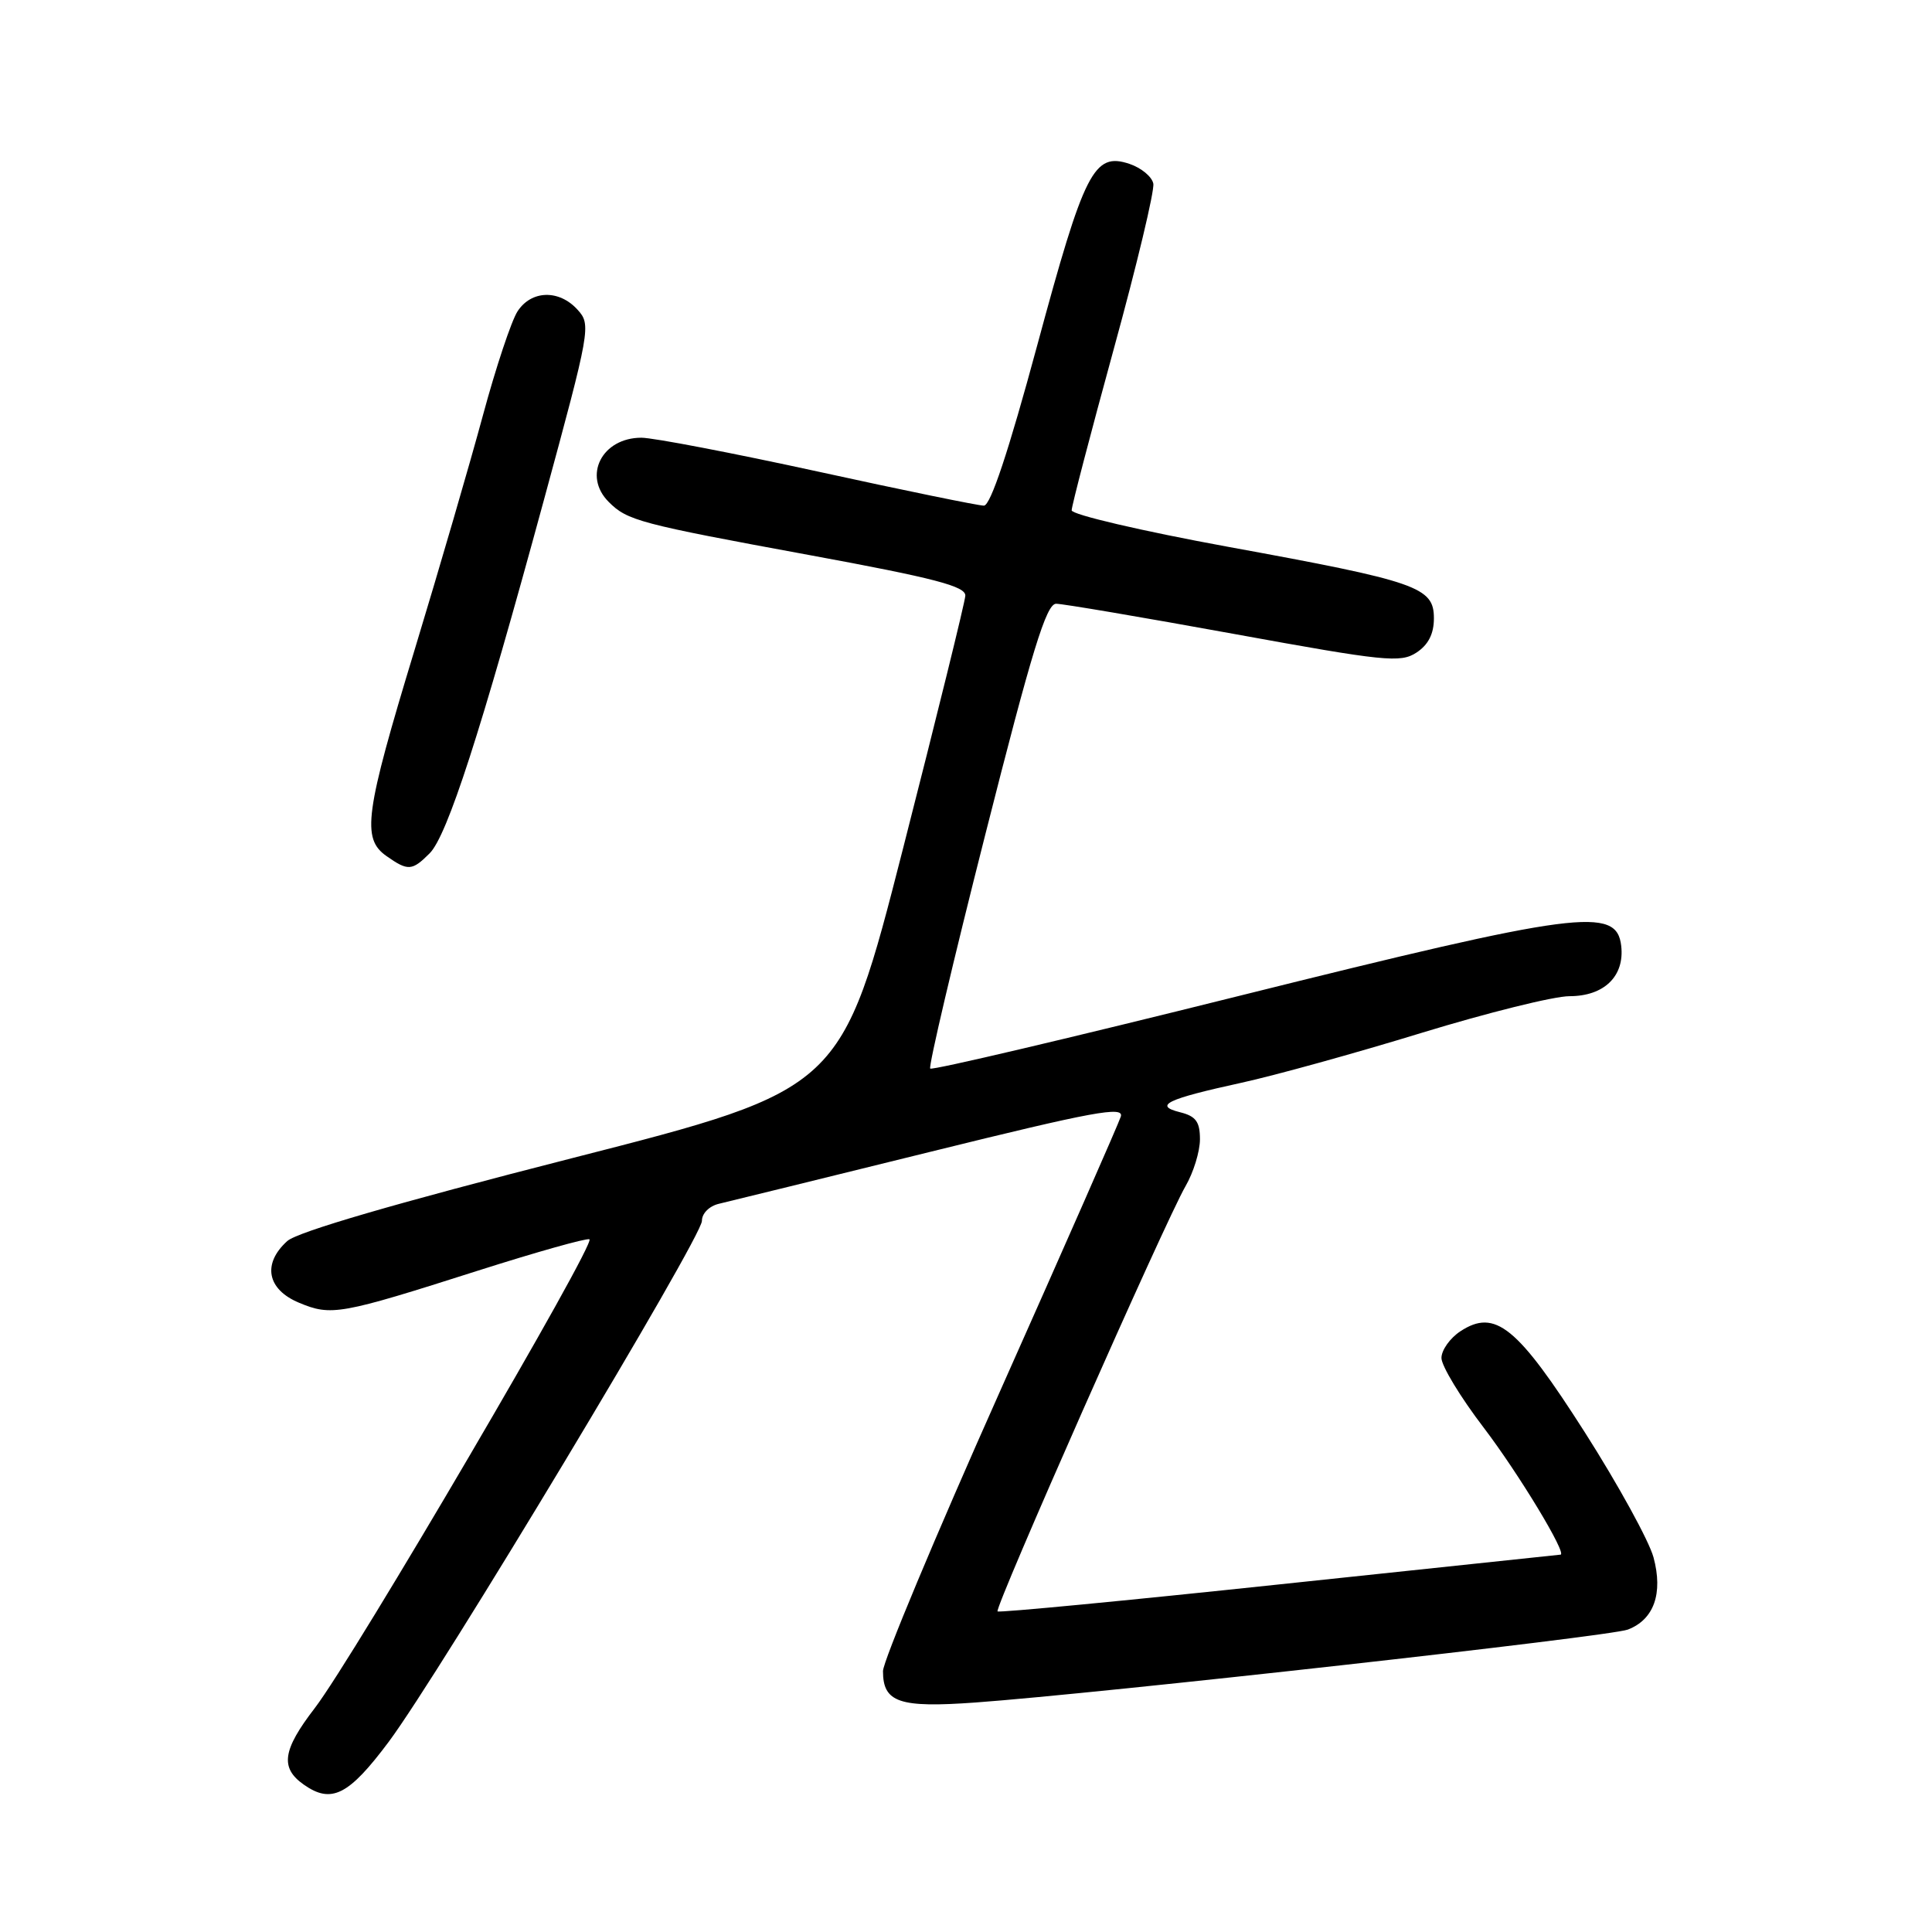 <?xml version="1.0" encoding="UTF-8" standalone="no"?>
<!DOCTYPE svg PUBLIC "-//W3C//DTD SVG 1.1//EN" "http://www.w3.org/Graphics/SVG/1.1/DTD/svg11.dtd" >
<svg xmlns="http://www.w3.org/2000/svg" xmlns:xlink="http://www.w3.org/1999/xlink" version="1.1" viewBox="0 0 256 256">
 <g >
 <path fill="currentColor"
d=" M 51.50 230.81 C 58.25 221.77 93.02 163.94 93.01 161.77 C 93.00 160.79 93.98 159.81 95.25 159.51 C 96.49 159.22 109.10 156.12 123.28 152.62 C 144.98 147.26 148.97 146.53 148.51 147.96 C 148.21 148.90 141.00 165.29 132.49 184.39 C 123.97 203.48 117.00 220.15 117.00 221.43 C 117.00 225.59 119.15 226.32 129.26 225.59 C 145.58 224.41 213.28 216.85 215.69 215.93 C 219.15 214.61 220.39 211.15 219.10 206.36 C 218.51 204.18 214.42 196.73 210.01 189.81 C 201.03 175.74 198.12 173.38 193.51 176.40 C 192.13 177.31 191.00 178.90 191.00 179.94 C 191.00 180.98 193.51 185.13 196.59 189.16 C 201.25 195.28 207.72 205.99 206.77 206.00 C 206.62 206.01 189.86 207.78 169.52 209.94 C 149.18 212.10 132.38 213.71 132.18 213.52 C 131.74 213.08 154.43 161.76 157.08 157.19 C 158.14 155.37 159.00 152.57 159.00 150.96 C 159.00 148.64 158.46 147.90 156.37 147.38 C 152.81 146.49 154.58 145.64 164.50 143.47 C 168.90 142.51 179.64 139.54 188.37 136.86 C 197.10 134.19 205.91 132.00 207.96 132.00 C 212.56 132.00 215.28 129.35 214.82 125.34 C 214.22 120.08 209.18 120.75 164.11 131.98 C 141.90 137.52 123.51 141.85 123.26 141.59 C 123.01 141.34 126.29 127.38 130.56 110.57 C 136.73 86.23 138.64 80.00 139.94 80.00 C 140.83 80.00 151.42 81.80 163.46 83.99 C 183.49 87.64 185.57 87.86 187.69 86.47 C 189.26 85.44 190.00 83.99 190.00 81.93 C 190.00 77.79 187.87 77.05 162.75 72.46 C 151.34 70.37 142.00 68.19 142.00 67.62 C 142.00 67.05 144.51 57.44 147.57 46.28 C 150.64 35.12 153.00 25.24 152.82 24.33 C 152.64 23.41 151.22 22.24 149.65 21.71 C 144.94 20.15 143.69 22.62 137.44 45.75 C 133.63 59.85 131.25 67.00 130.37 67.00 C 129.64 67.00 119.77 64.98 108.45 62.50 C 97.12 60.03 86.56 58.00 84.99 58.00 C 79.76 58.00 77.19 63.05 80.66 66.51 C 83.12 68.98 84.69 69.40 107.25 73.55 C 123.91 76.62 127.98 77.69 127.91 78.94 C 127.86 79.80 124.15 94.86 119.66 112.42 C 111.50 144.34 111.50 144.34 75.81 153.46 C 52.52 159.41 39.40 163.23 38.06 164.45 C 34.74 167.45 35.38 170.84 39.60 172.61 C 43.91 174.41 45.01 174.21 63.39 168.35 C 71.03 165.92 77.65 164.05 78.10 164.21 C 79.12 164.57 46.86 219.62 41.71 226.33 C 37.43 231.89 37.09 234.25 40.25 236.47 C 43.91 239.05 46.20 237.90 51.50 230.81 Z  M 56.93 113.07 C 59.26 110.74 63.68 97.09 72.06 66.29 C 78.23 43.60 78.34 43.03 76.53 41.04 C 74.09 38.34 70.41 38.44 68.58 41.25 C 67.77 42.49 65.71 48.67 64.00 55.00 C 62.29 61.33 58.22 75.31 54.95 86.07 C 48.34 107.81 47.89 111.11 51.22 113.44 C 54.07 115.44 54.60 115.40 56.93 113.07 Z "/>
</g>
</svg>
